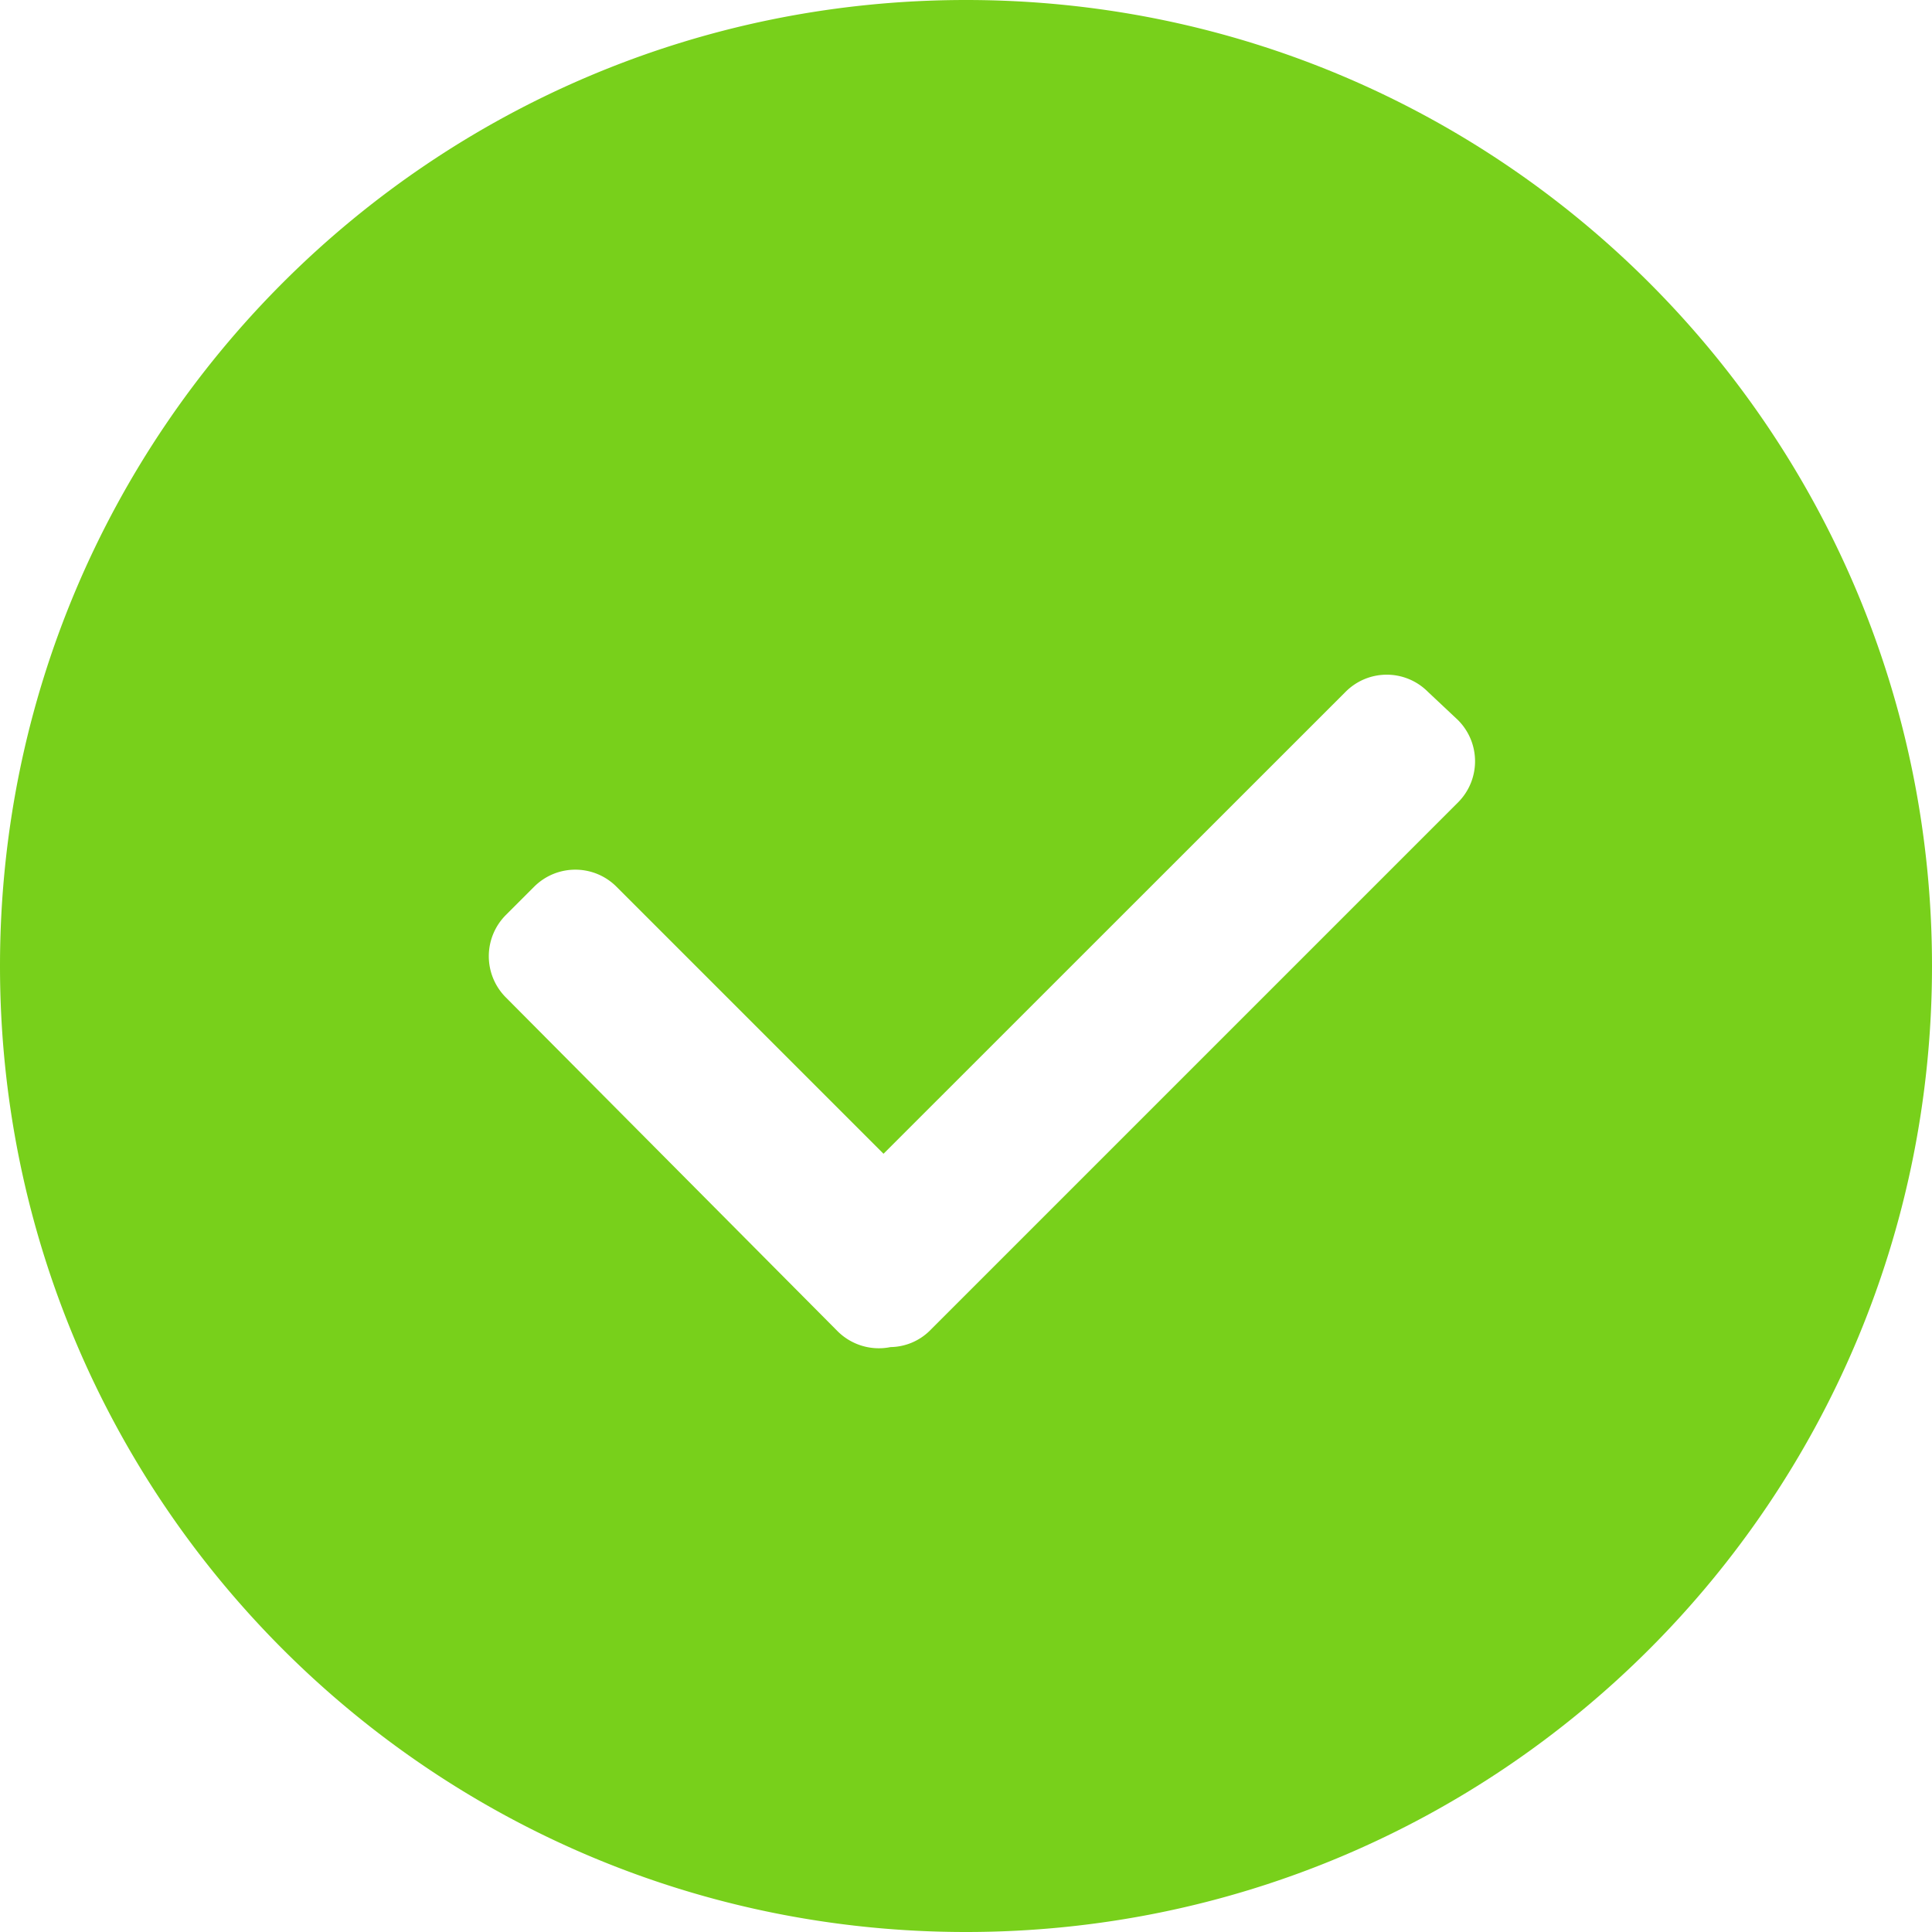 <svg xmlns="http://www.w3.org/2000/svg" width="16" height="16" viewBox="0 0 16 16">
    <path fill="#78D01B" fill-rule="nonzero" d="M8 0C3.578 0 0 3.578 0 8c0 4.422 3.578 8 8 8 4.422 0 8-3.578 8-8 0-4.422-3.578-8-8-8zm4.073 6.647l-4.364 4.364a.473.473 0 0 1-.334.145.484.484 0 0 1-.437-.13L4.19 8.261a.483.483 0 0 1 0-.684l.233-.233c.189-.189.494-.189.683 0l2.211 2.211 3.826-3.825c.189-.19.494-.19.683 0l.248.233c.189.189.189.494 0 .683z"/>
</svg>
